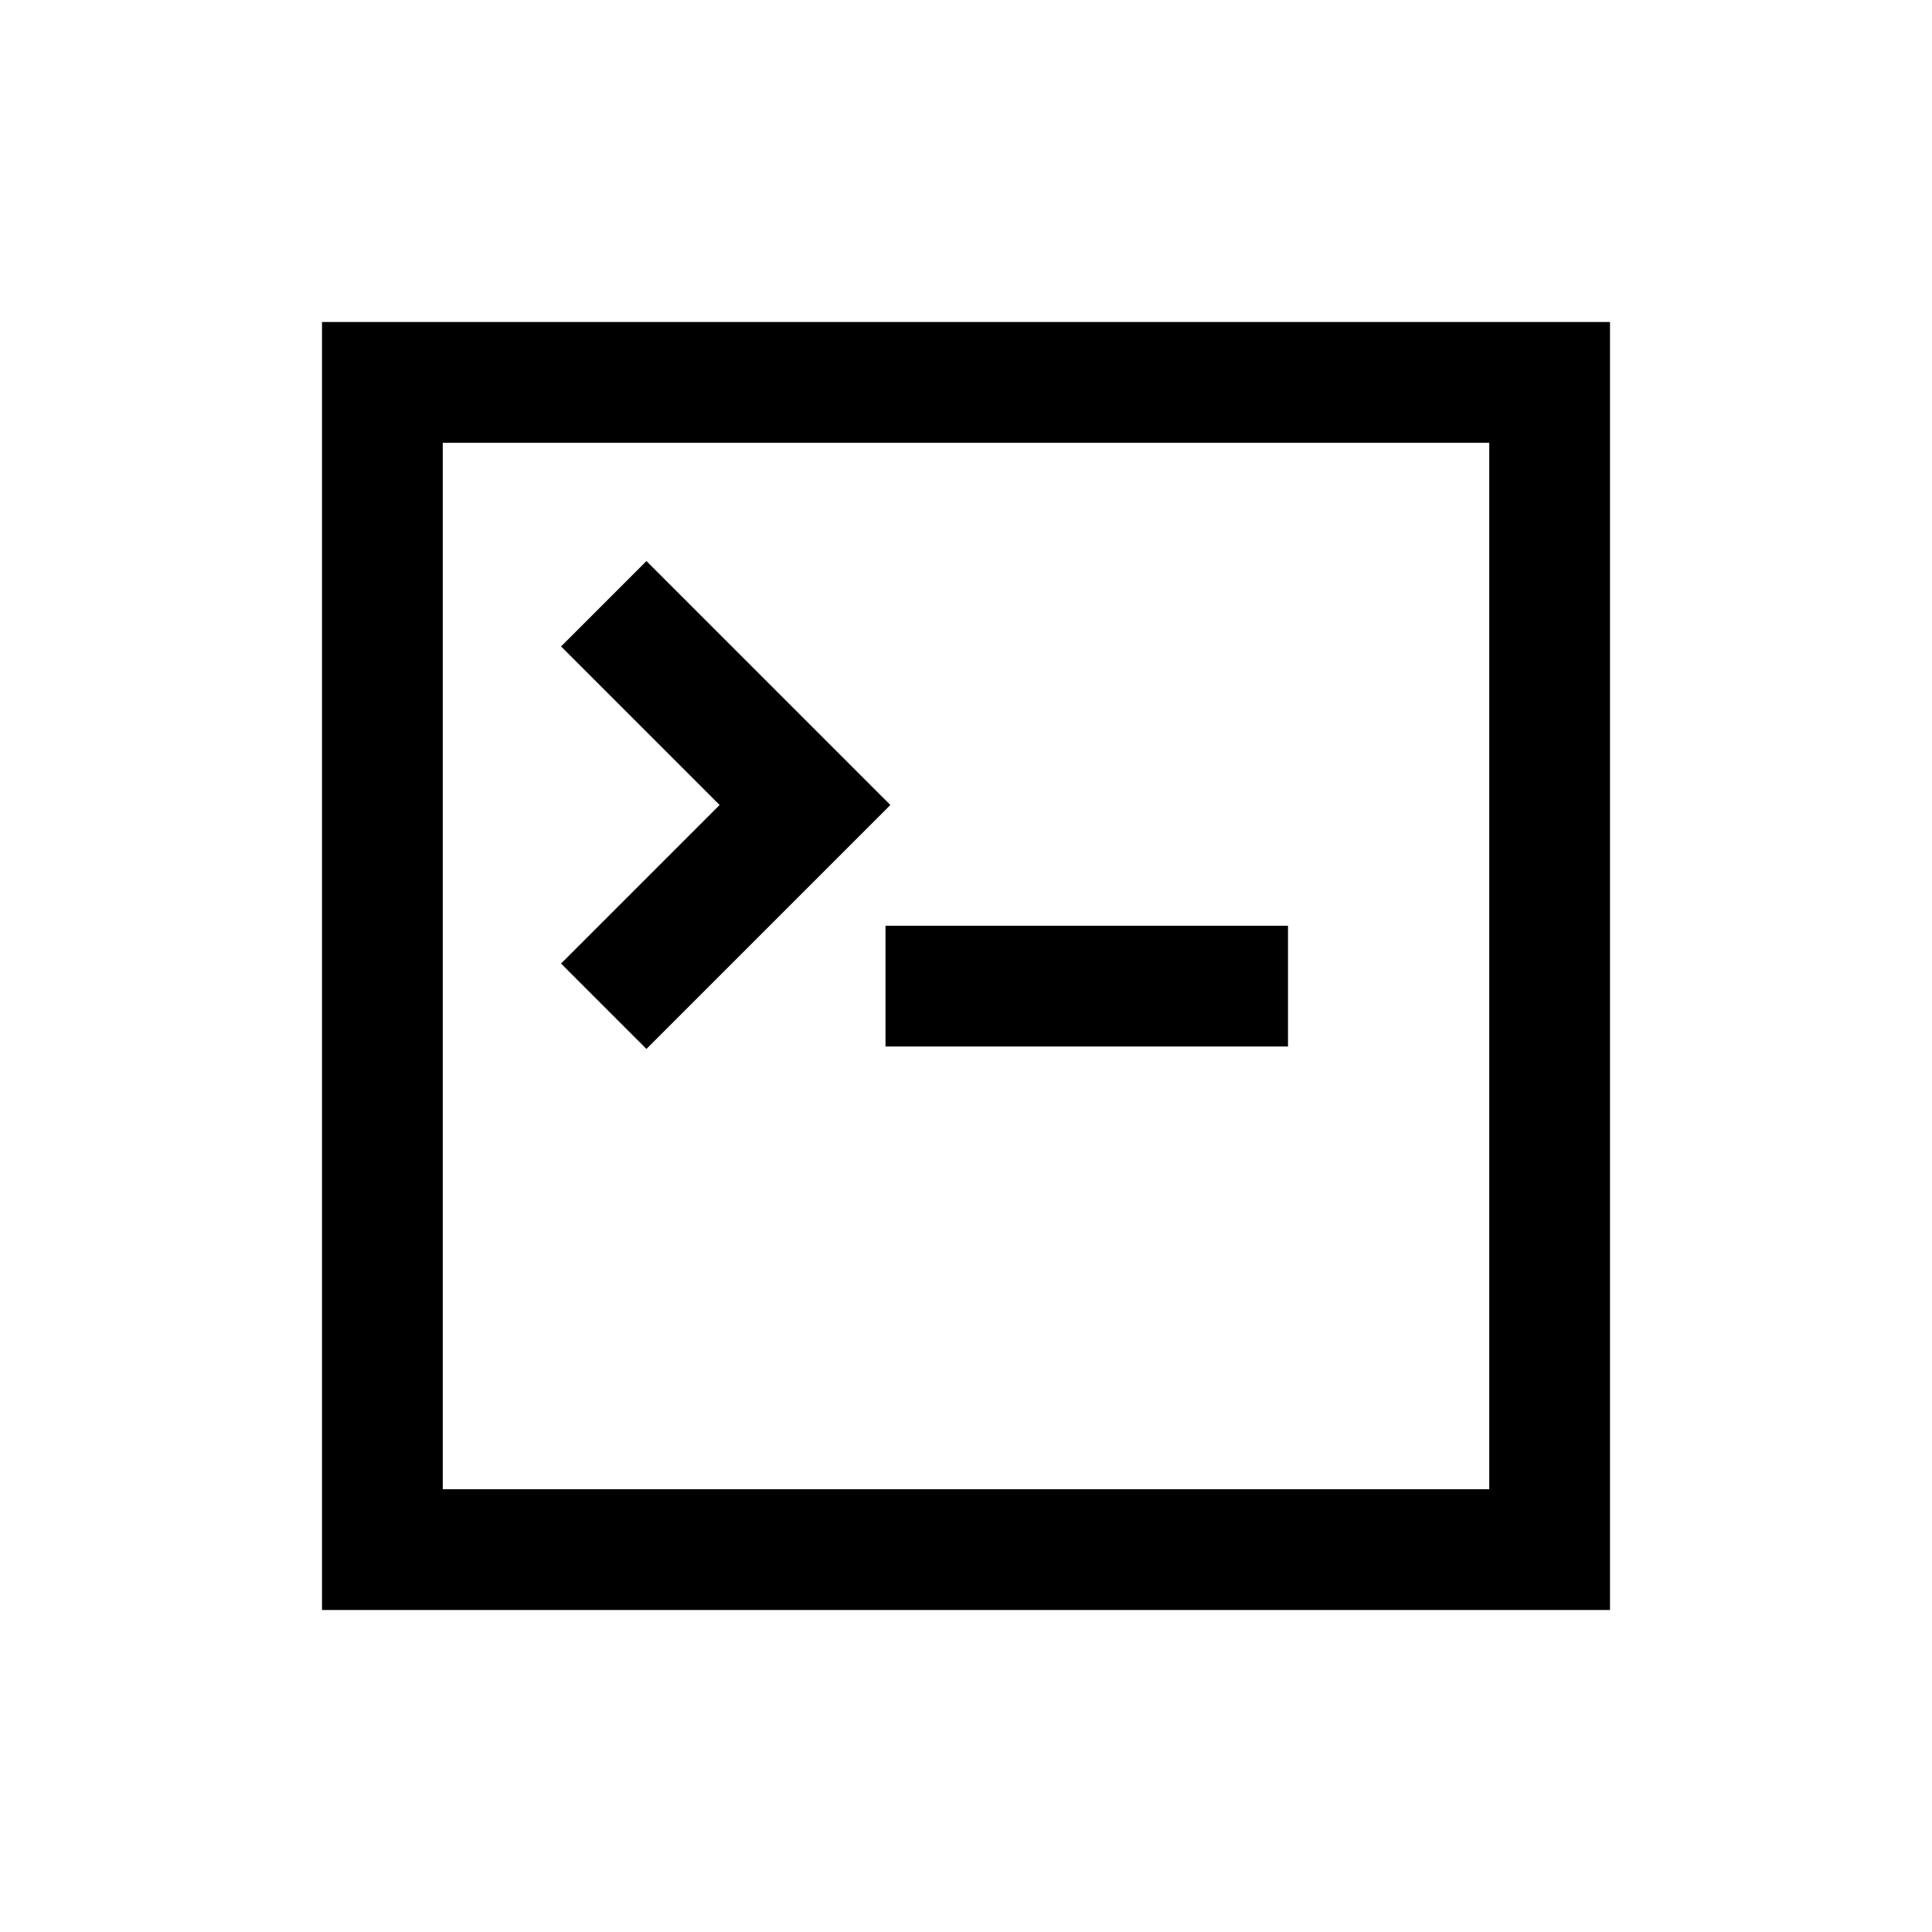 <svg xmlns="http://www.w3.org/2000/svg" viewBox="0 0 24 24"><path fill="none" stroke="currentColor" stroke-width="1.5" d="M19.25 4.75H4.75v14.5h14.5V4.75Z"></path><path fill="none" stroke="currentColor" stroke-width="1.5" d="M7.5 7.5l1.25 1.25L10 10l-2.5 2.5"></path><path fill="none" stroke="currentColor" stroke-width="1.5" d="M16 12.25h-5"></path></svg>
